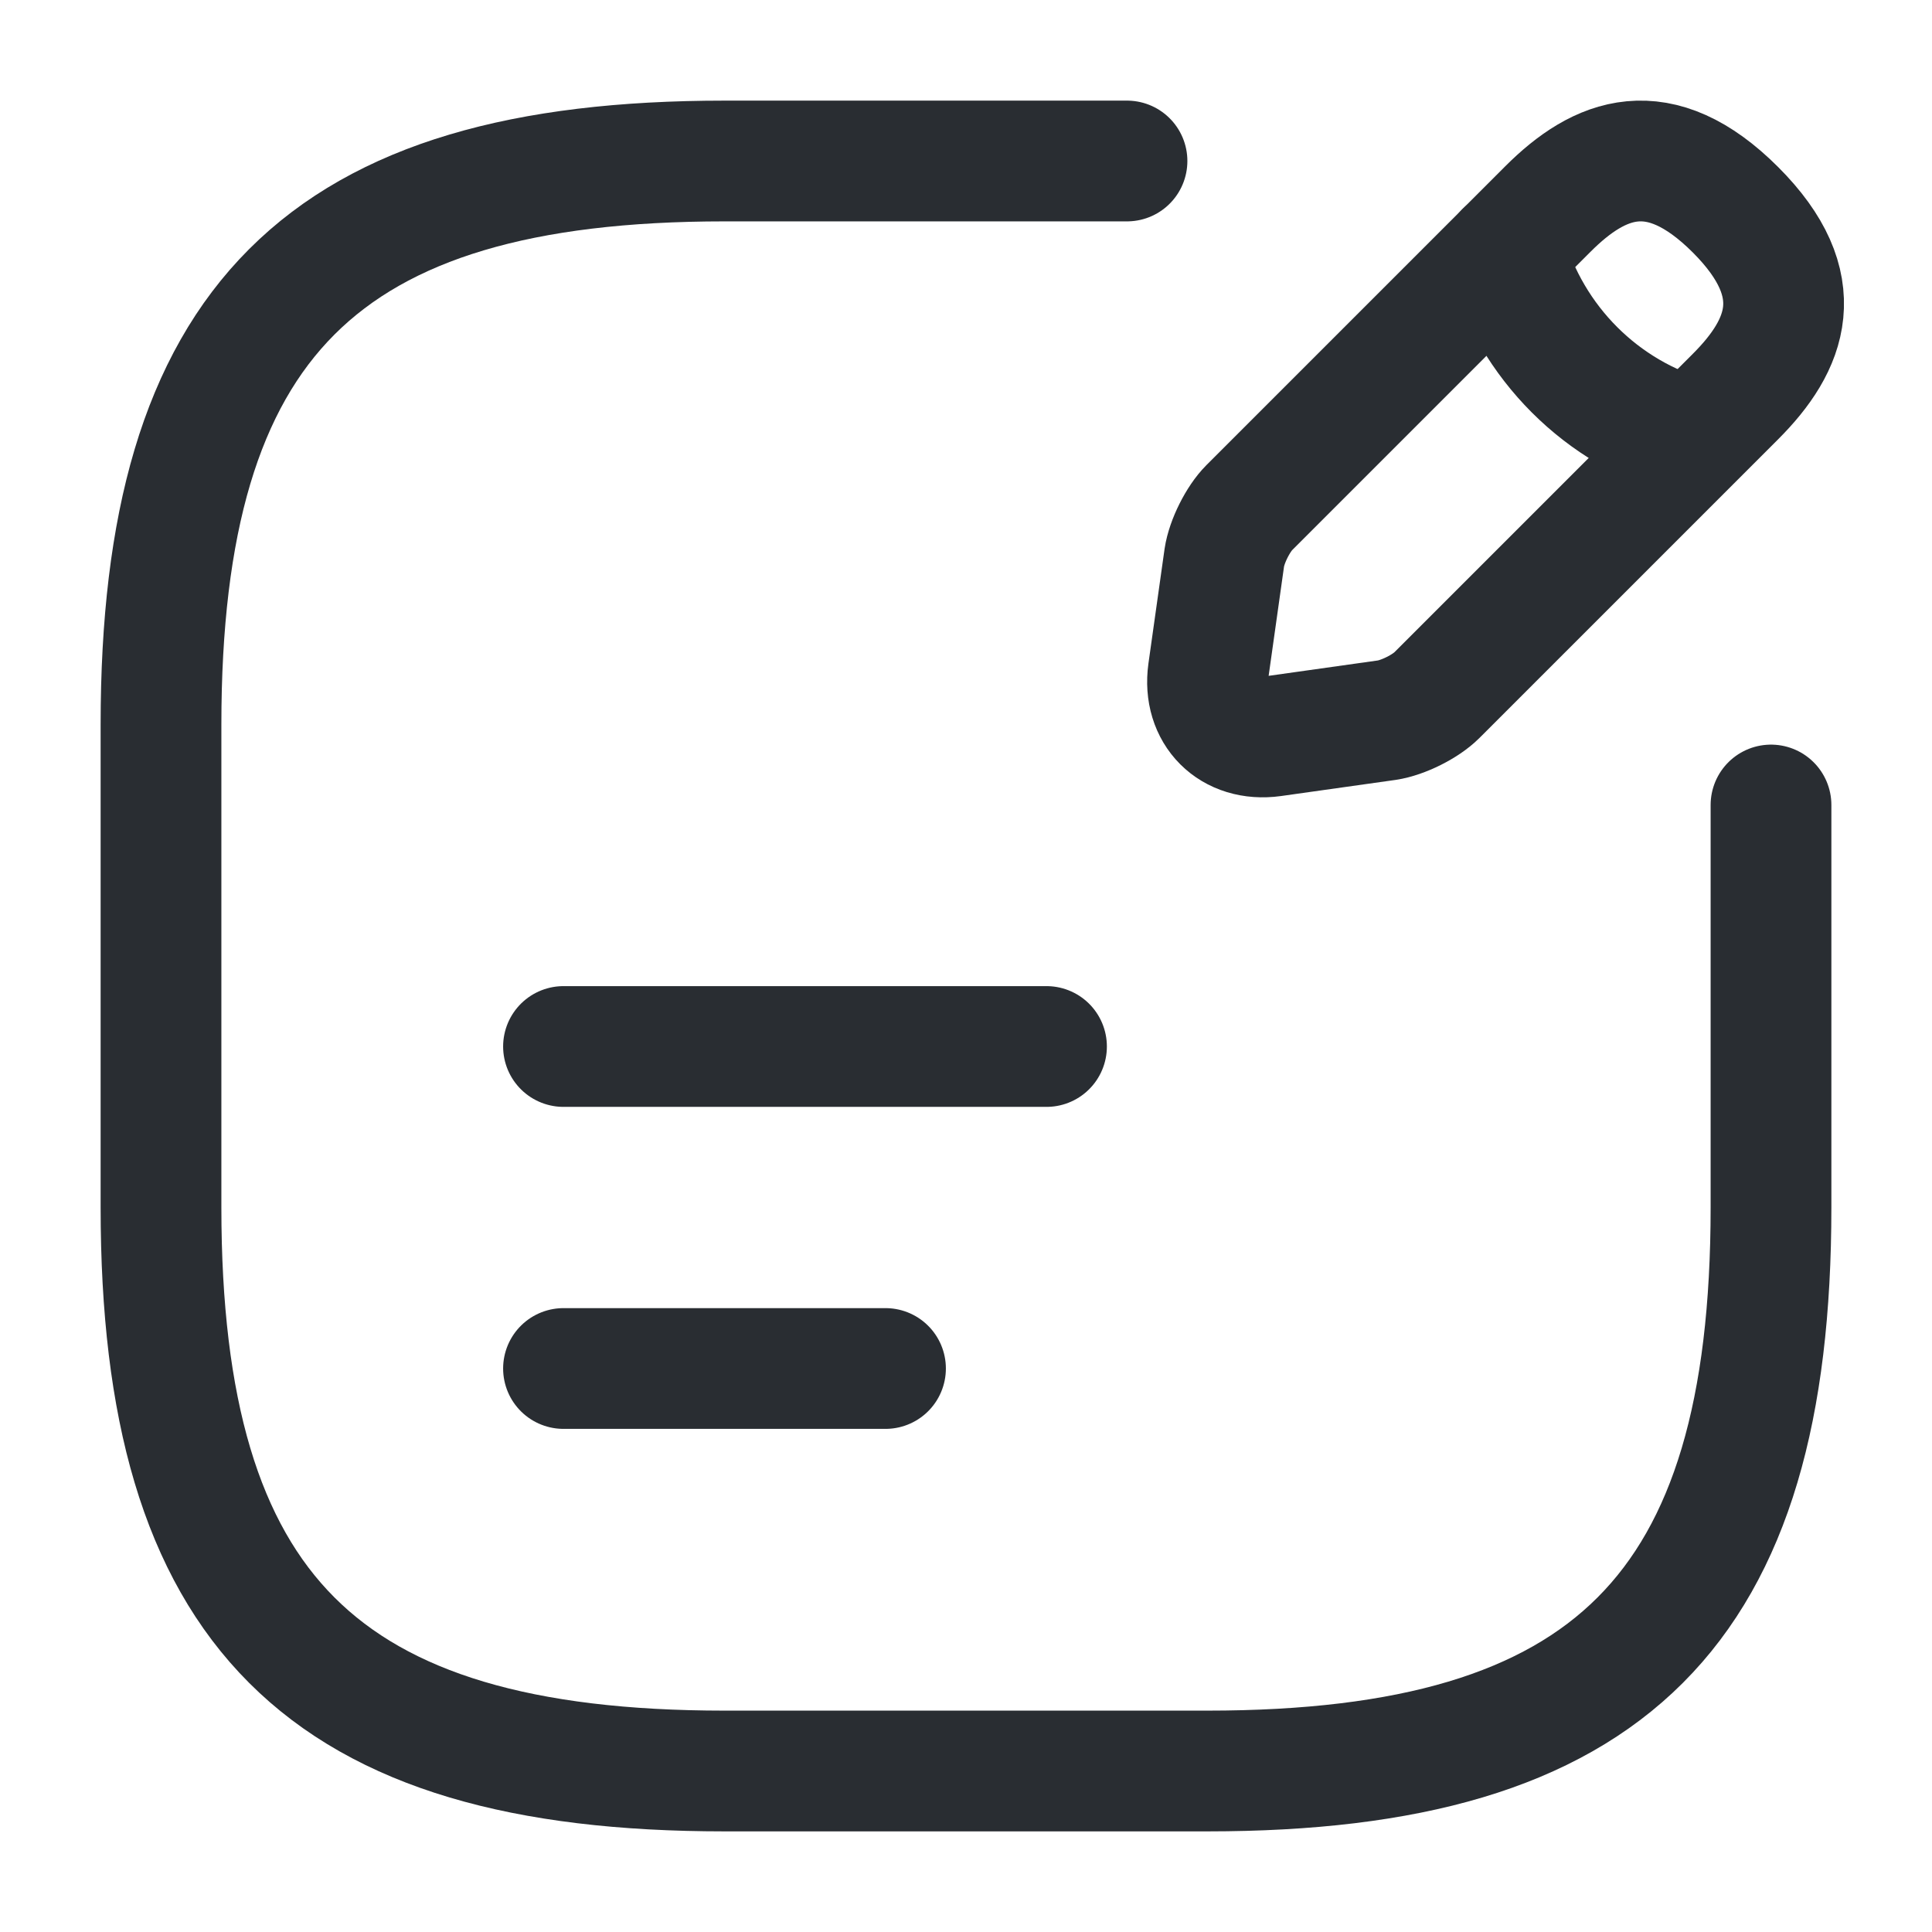 <svg width="24" height="24" viewBox="0 0 24 24" fill="none" xmlns="http://www.w3.org/2000/svg">
<path d="M22 10V15C22 20 20 22 15 22H9C4 22 2 20 2 15V9C2 4 4 2 9 2H14" stroke="#292D32" stroke-width="1.5" stroke-linecap="round" stroke-linejoin="round"/>
<path d="M7 13H13" stroke="#292D32" stroke-width="1.5" stroke-linecap="round" stroke-linejoin="round"/>
<path d="M7 17H11" stroke="#292D32" stroke-width="1.5" stroke-linecap="round" stroke-linejoin="round"/>
<path d="M19.229 2.596L15.519 6.306C15.379 6.446 15.239 6.726 15.209 6.926L15.009 8.346C14.939 8.856 15.299 9.216 15.809 9.146L17.229 8.946C17.429 8.916 17.709 8.776 17.849 8.636L21.559 4.926C22.199 4.286 22.499 3.546 21.559 2.606C20.609 1.656 19.869 1.956 19.229 2.596Z" stroke="#292D32" stroke-width="1.5" stroke-miterlimit="10" stroke-linecap="round" stroke-linejoin="round"/>
<path d="M18.699 3.126C19.019 4.256 19.899 5.136 21.019 5.446" stroke="#292D32" stroke-width="1.5" stroke-miterlimit="10" stroke-linecap="round" stroke-linejoin="round"/>
</svg>
